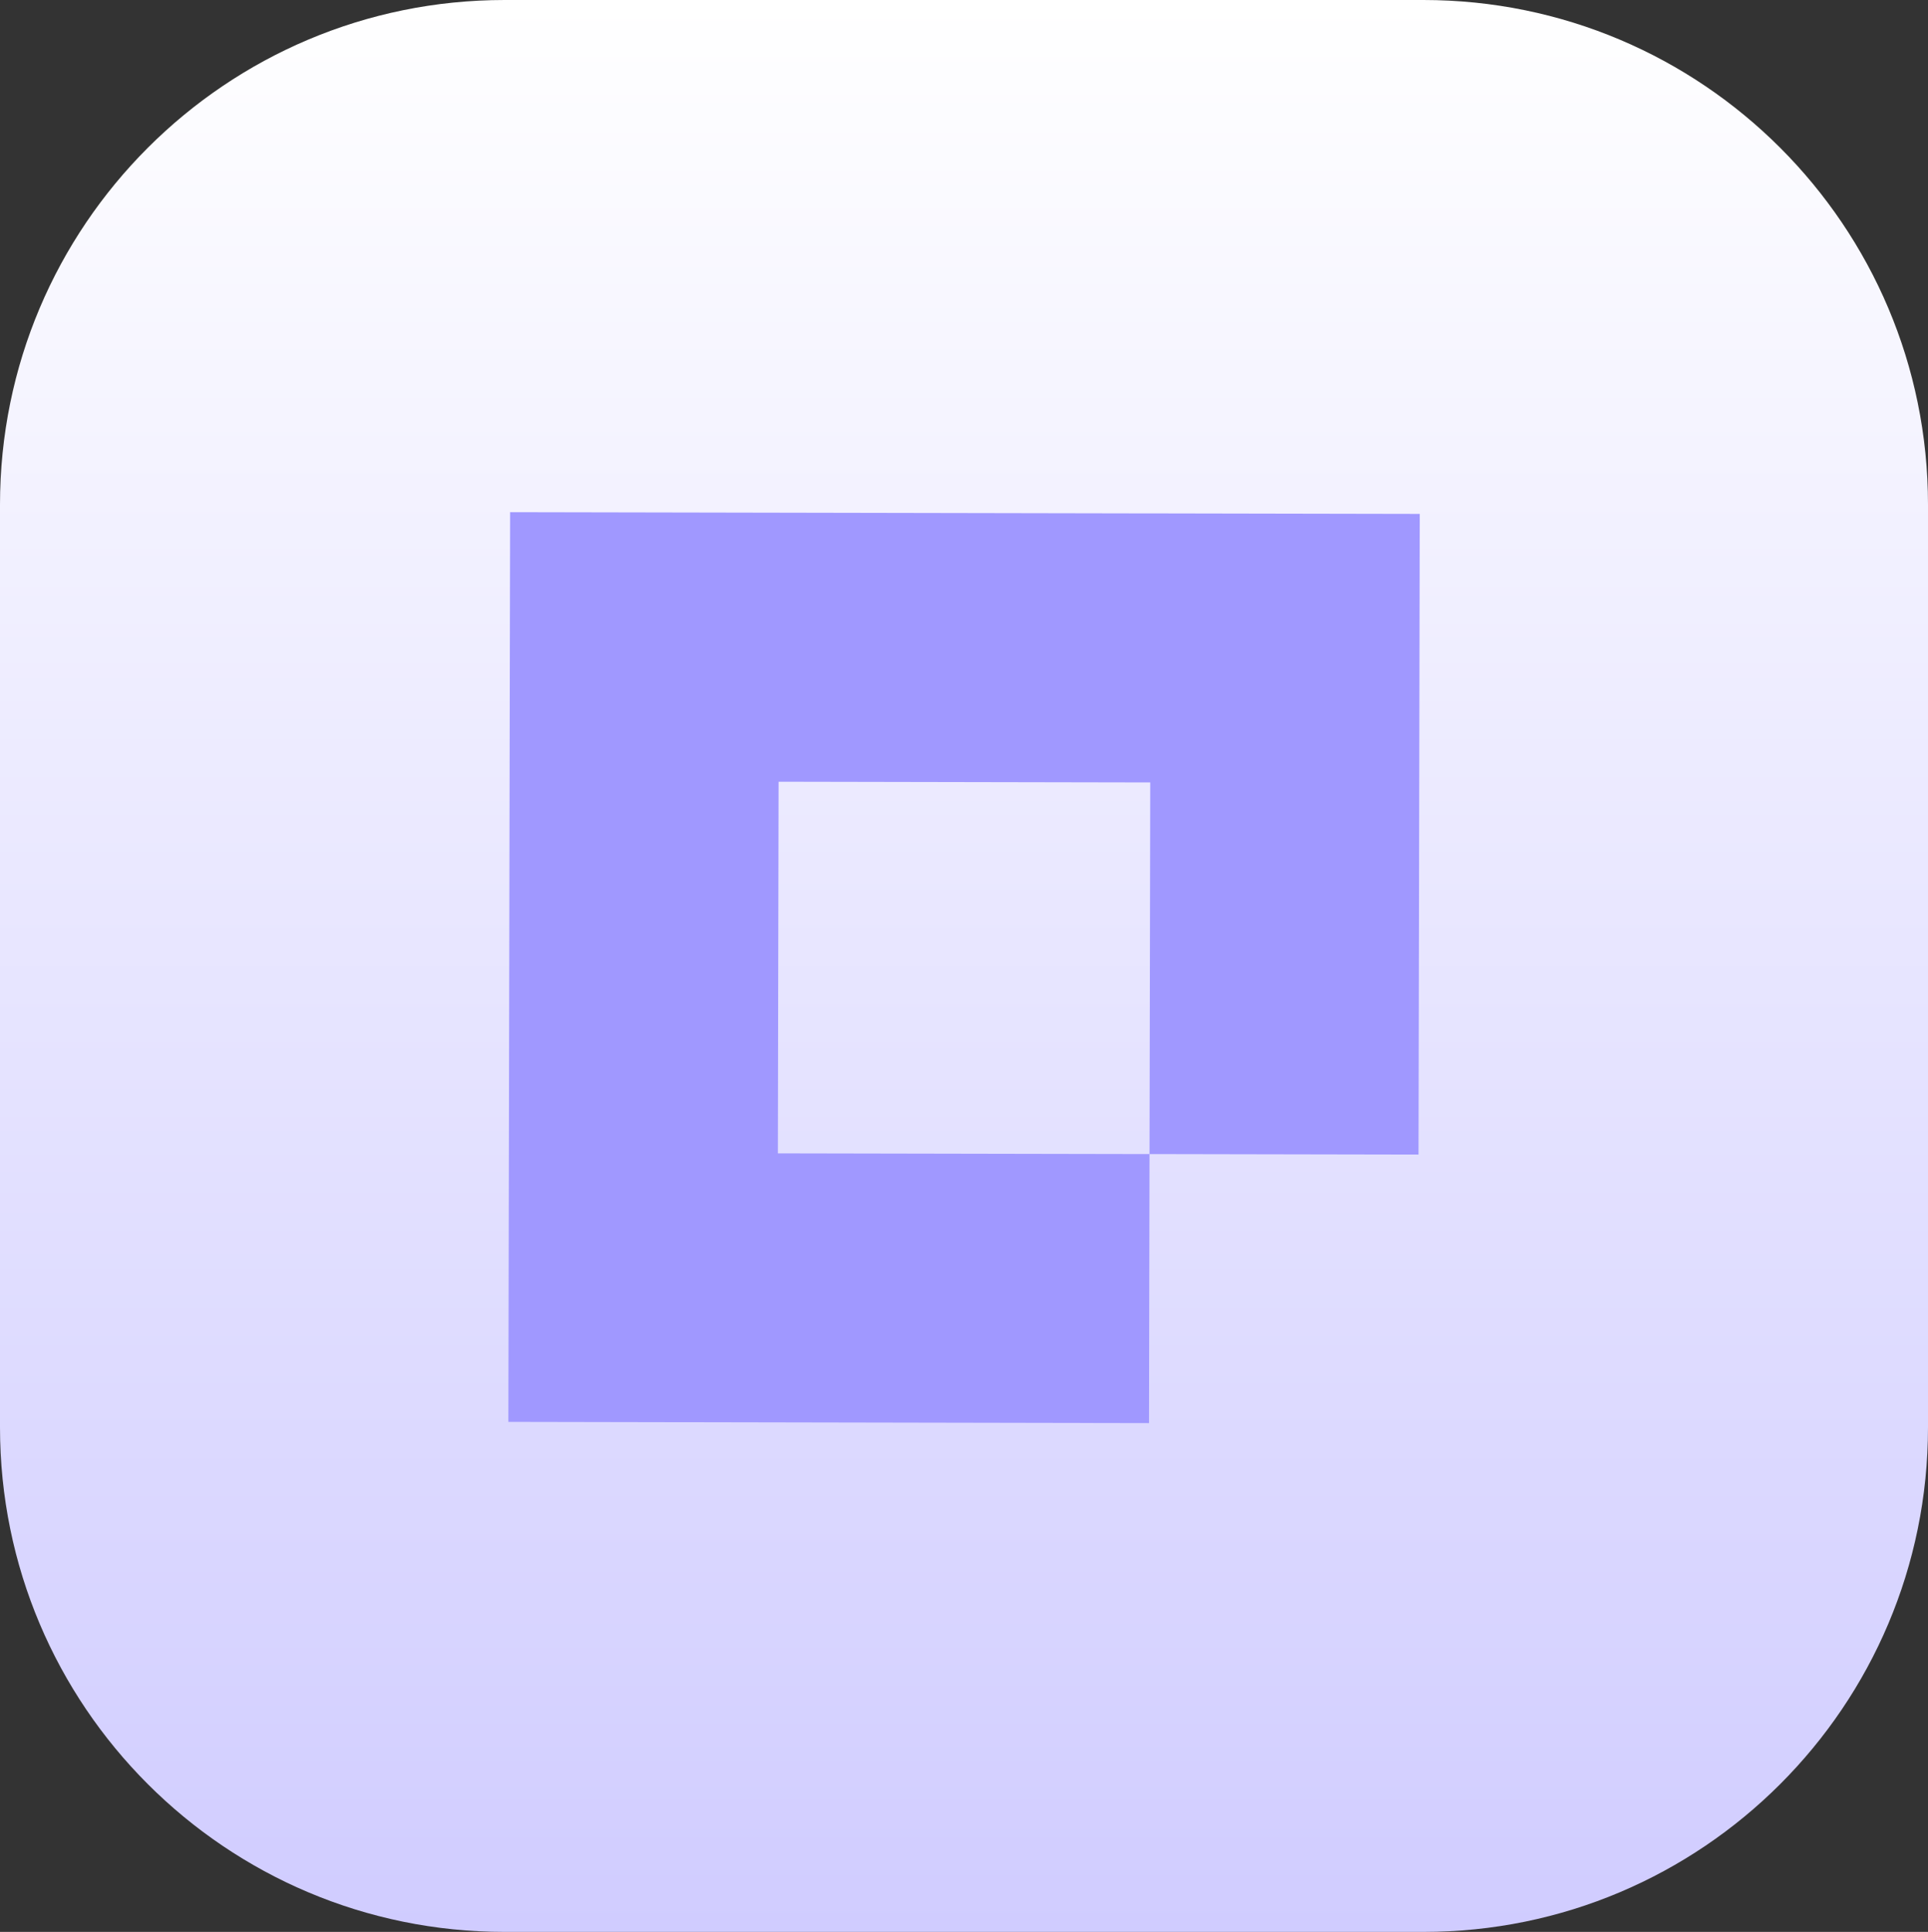 <svg width="512" height="513" viewBox="0 0 512 513" fill="none" xmlns="http://www.w3.org/2000/svg">
<rect x="0" y="0" width="512" height="513" fill="#333333" stroke="none"/>
<g clip-path="url(#clip0_302_109)">
<path d="M378 0H134C59.994 0 0 59.994 0 134V379C0 453.006 59.994 513 134 513H378C452.006 513 512 453.006 512 379V134C512 59.994 452.006 0 378 0Z" fill="url(#paint0_linear_302_109)"/>
<path d="M376.705 306.593L305.269 306.456L305.458 207.769L206.764 207.579L206.575 306.267L305.269 306.456L305.132 377.891L135.001 377.565L135.328 207.442H135.327L135.464 136.007L305.595 136.333V136.326L377.032 136.463L376.705 306.593Z" fill="#A098FF"/>
</g>
<defs>
<linearGradient id="paint0_linear_302_109" x1="256" y1="0" x2="256" y2="513" gradientUnits="userSpaceOnUse">
<stop stop-color="white"/>
<stop offset="1" stop-color="#D0CCFF"/>
</linearGradient>
<clipPath id="clip0_302_109">
<rect width="512" height="513" fill="white"/>
</clipPath>
</defs>
</svg>
